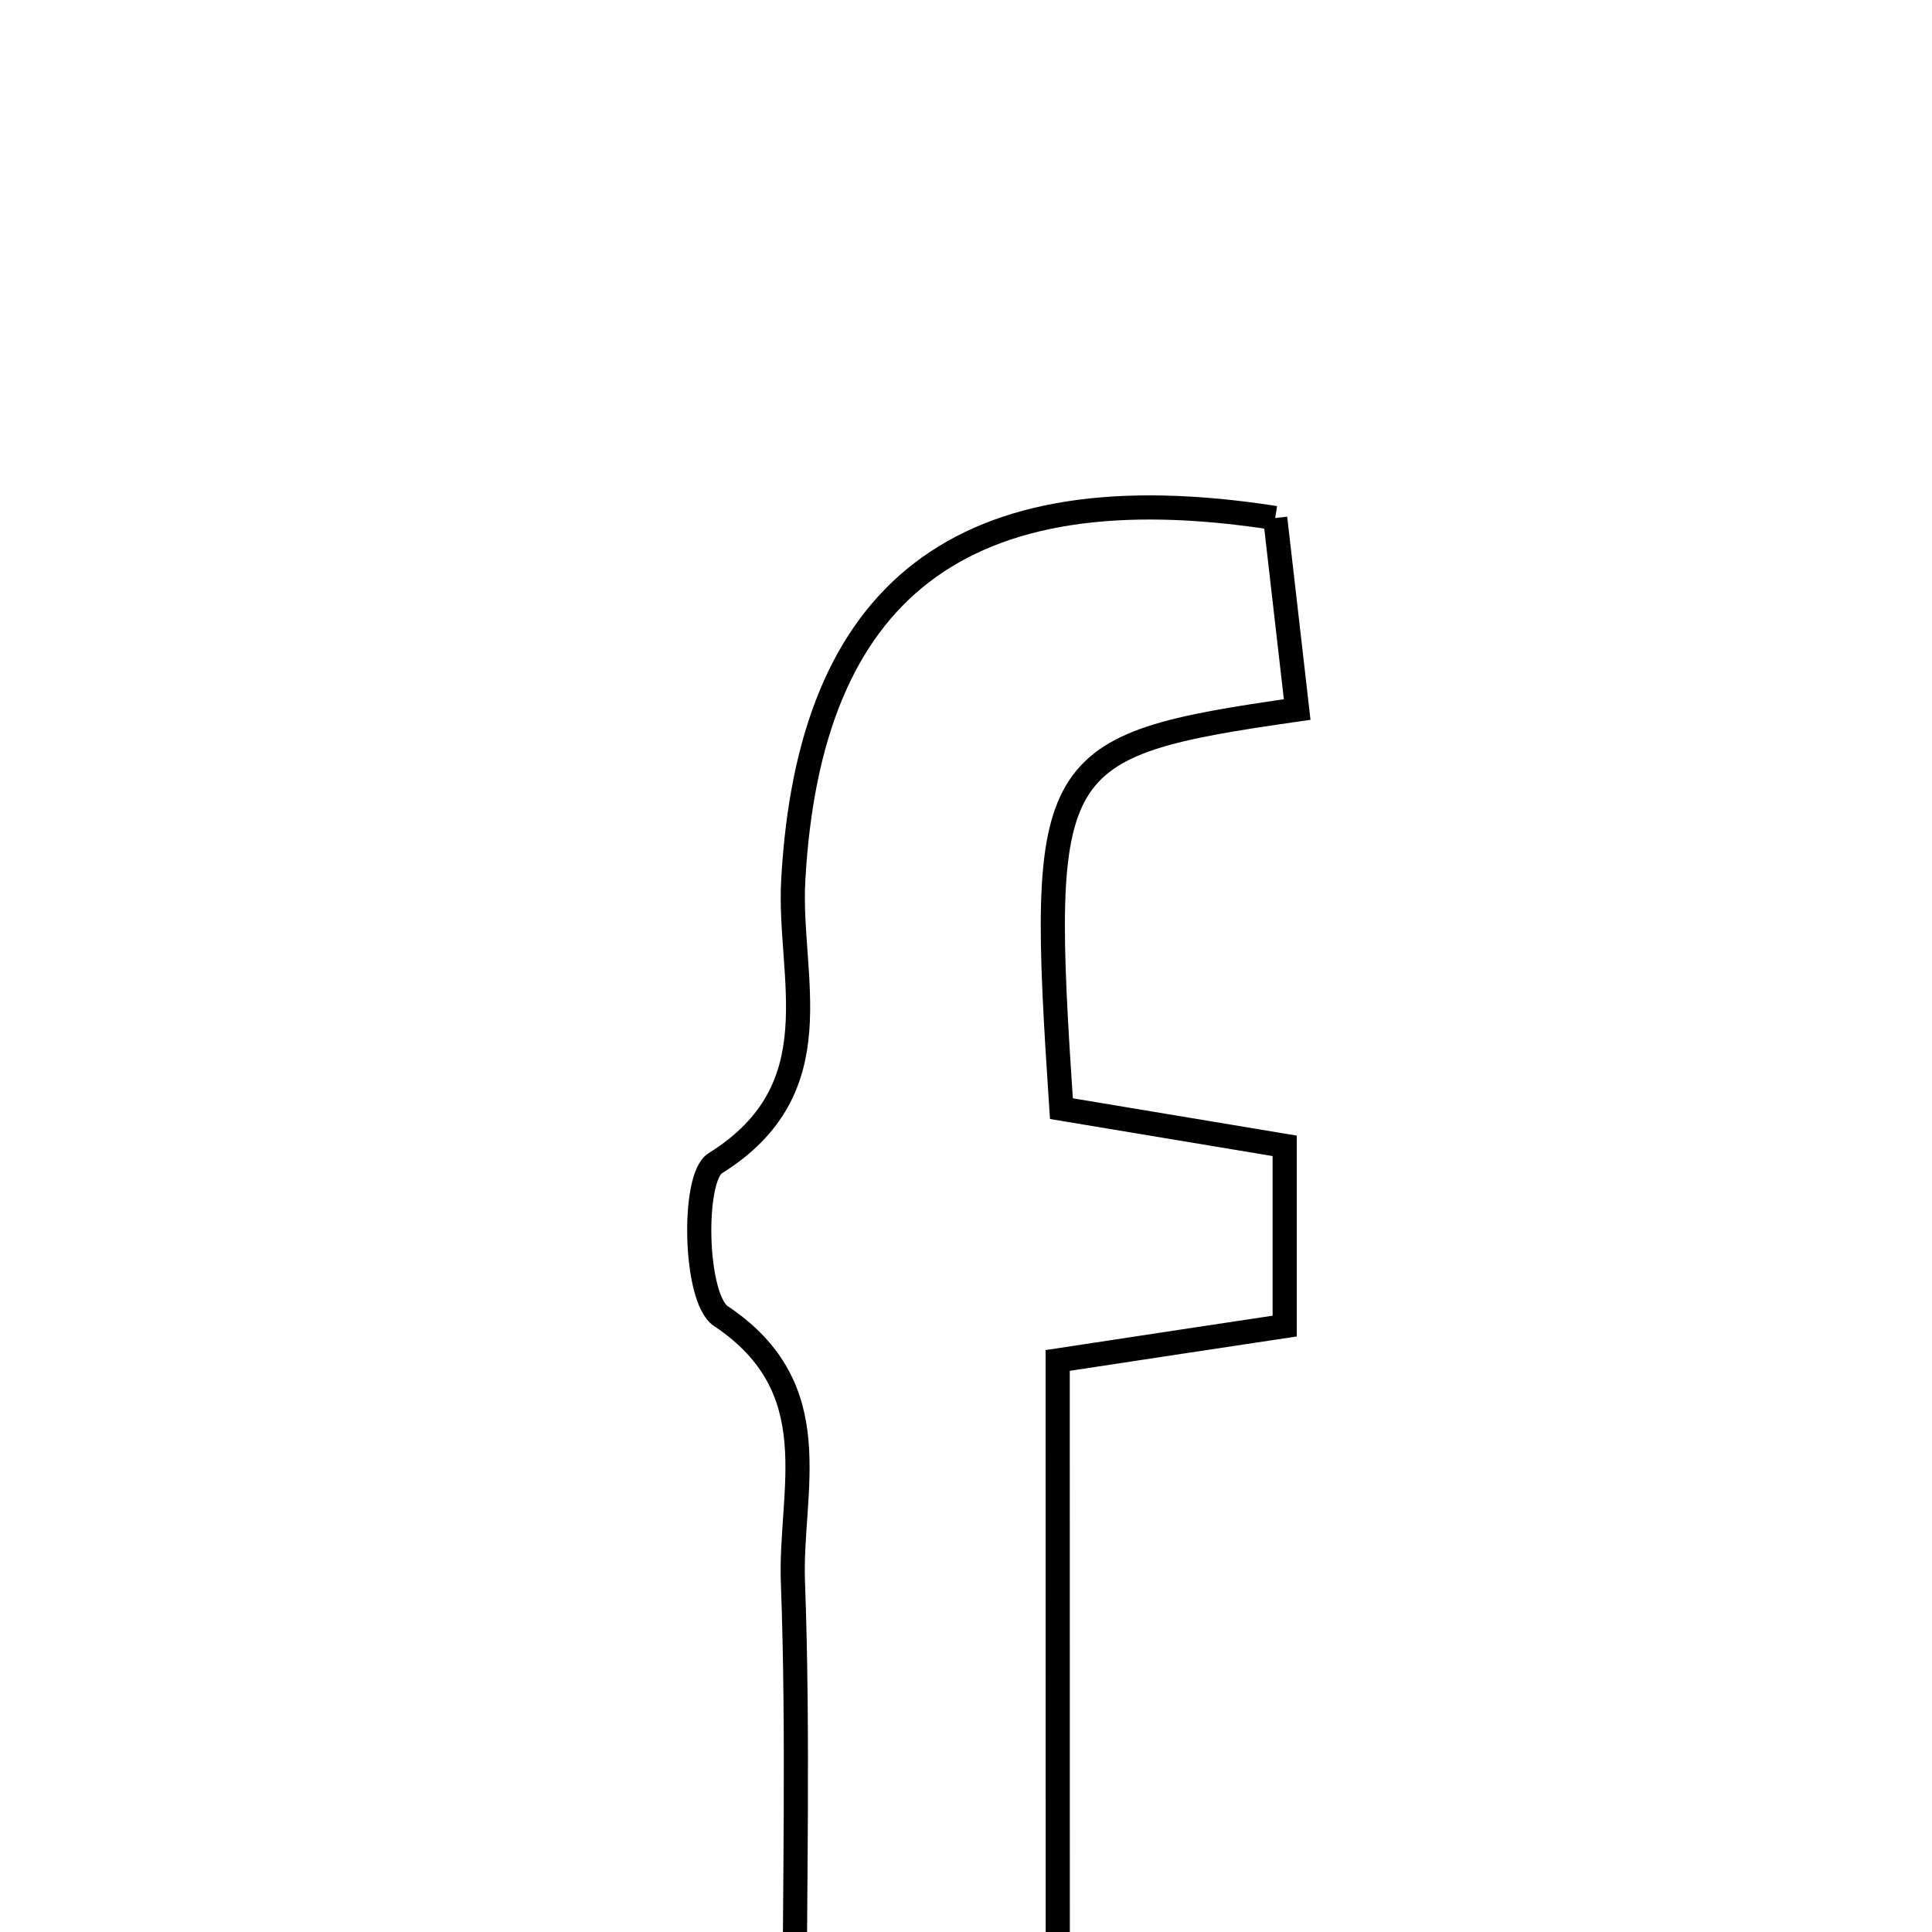 <svg xmlns="http://www.w3.org/2000/svg" viewBox="0.0 0.0 24.0 24.0" height="200px" width="200px"><path fill="none" stroke="black" stroke-width=".3" stroke-opacity="1.0"  filling="0" d="M15.841 6.435 C15.926 7.177 16.021 7.997 16.114 8.814 C12.995 9.261 12.896 9.431 13.185 13.772 C14.046 13.915 14.95 14.066 15.959 14.234 C15.959 14.958 15.959 15.625 15.959 16.473 C15.116 16.6 14.281 16.726 13.139 16.9 C13.14 19.674 13.14 22.52 13.14 25.504 C11.809 25.504 10.96 25.504 9.869 25.504 C9.869 23.472 9.92 21.56 9.85 19.652 C9.808 18.519 10.309 17.251 8.955 16.349 C8.625 16.129 8.596 14.631 8.884 14.451 C10.377 13.522 9.787 12.139 9.854 10.935 C10.052 7.349 11.924 5.824 15.841 6.435"></path></svg>